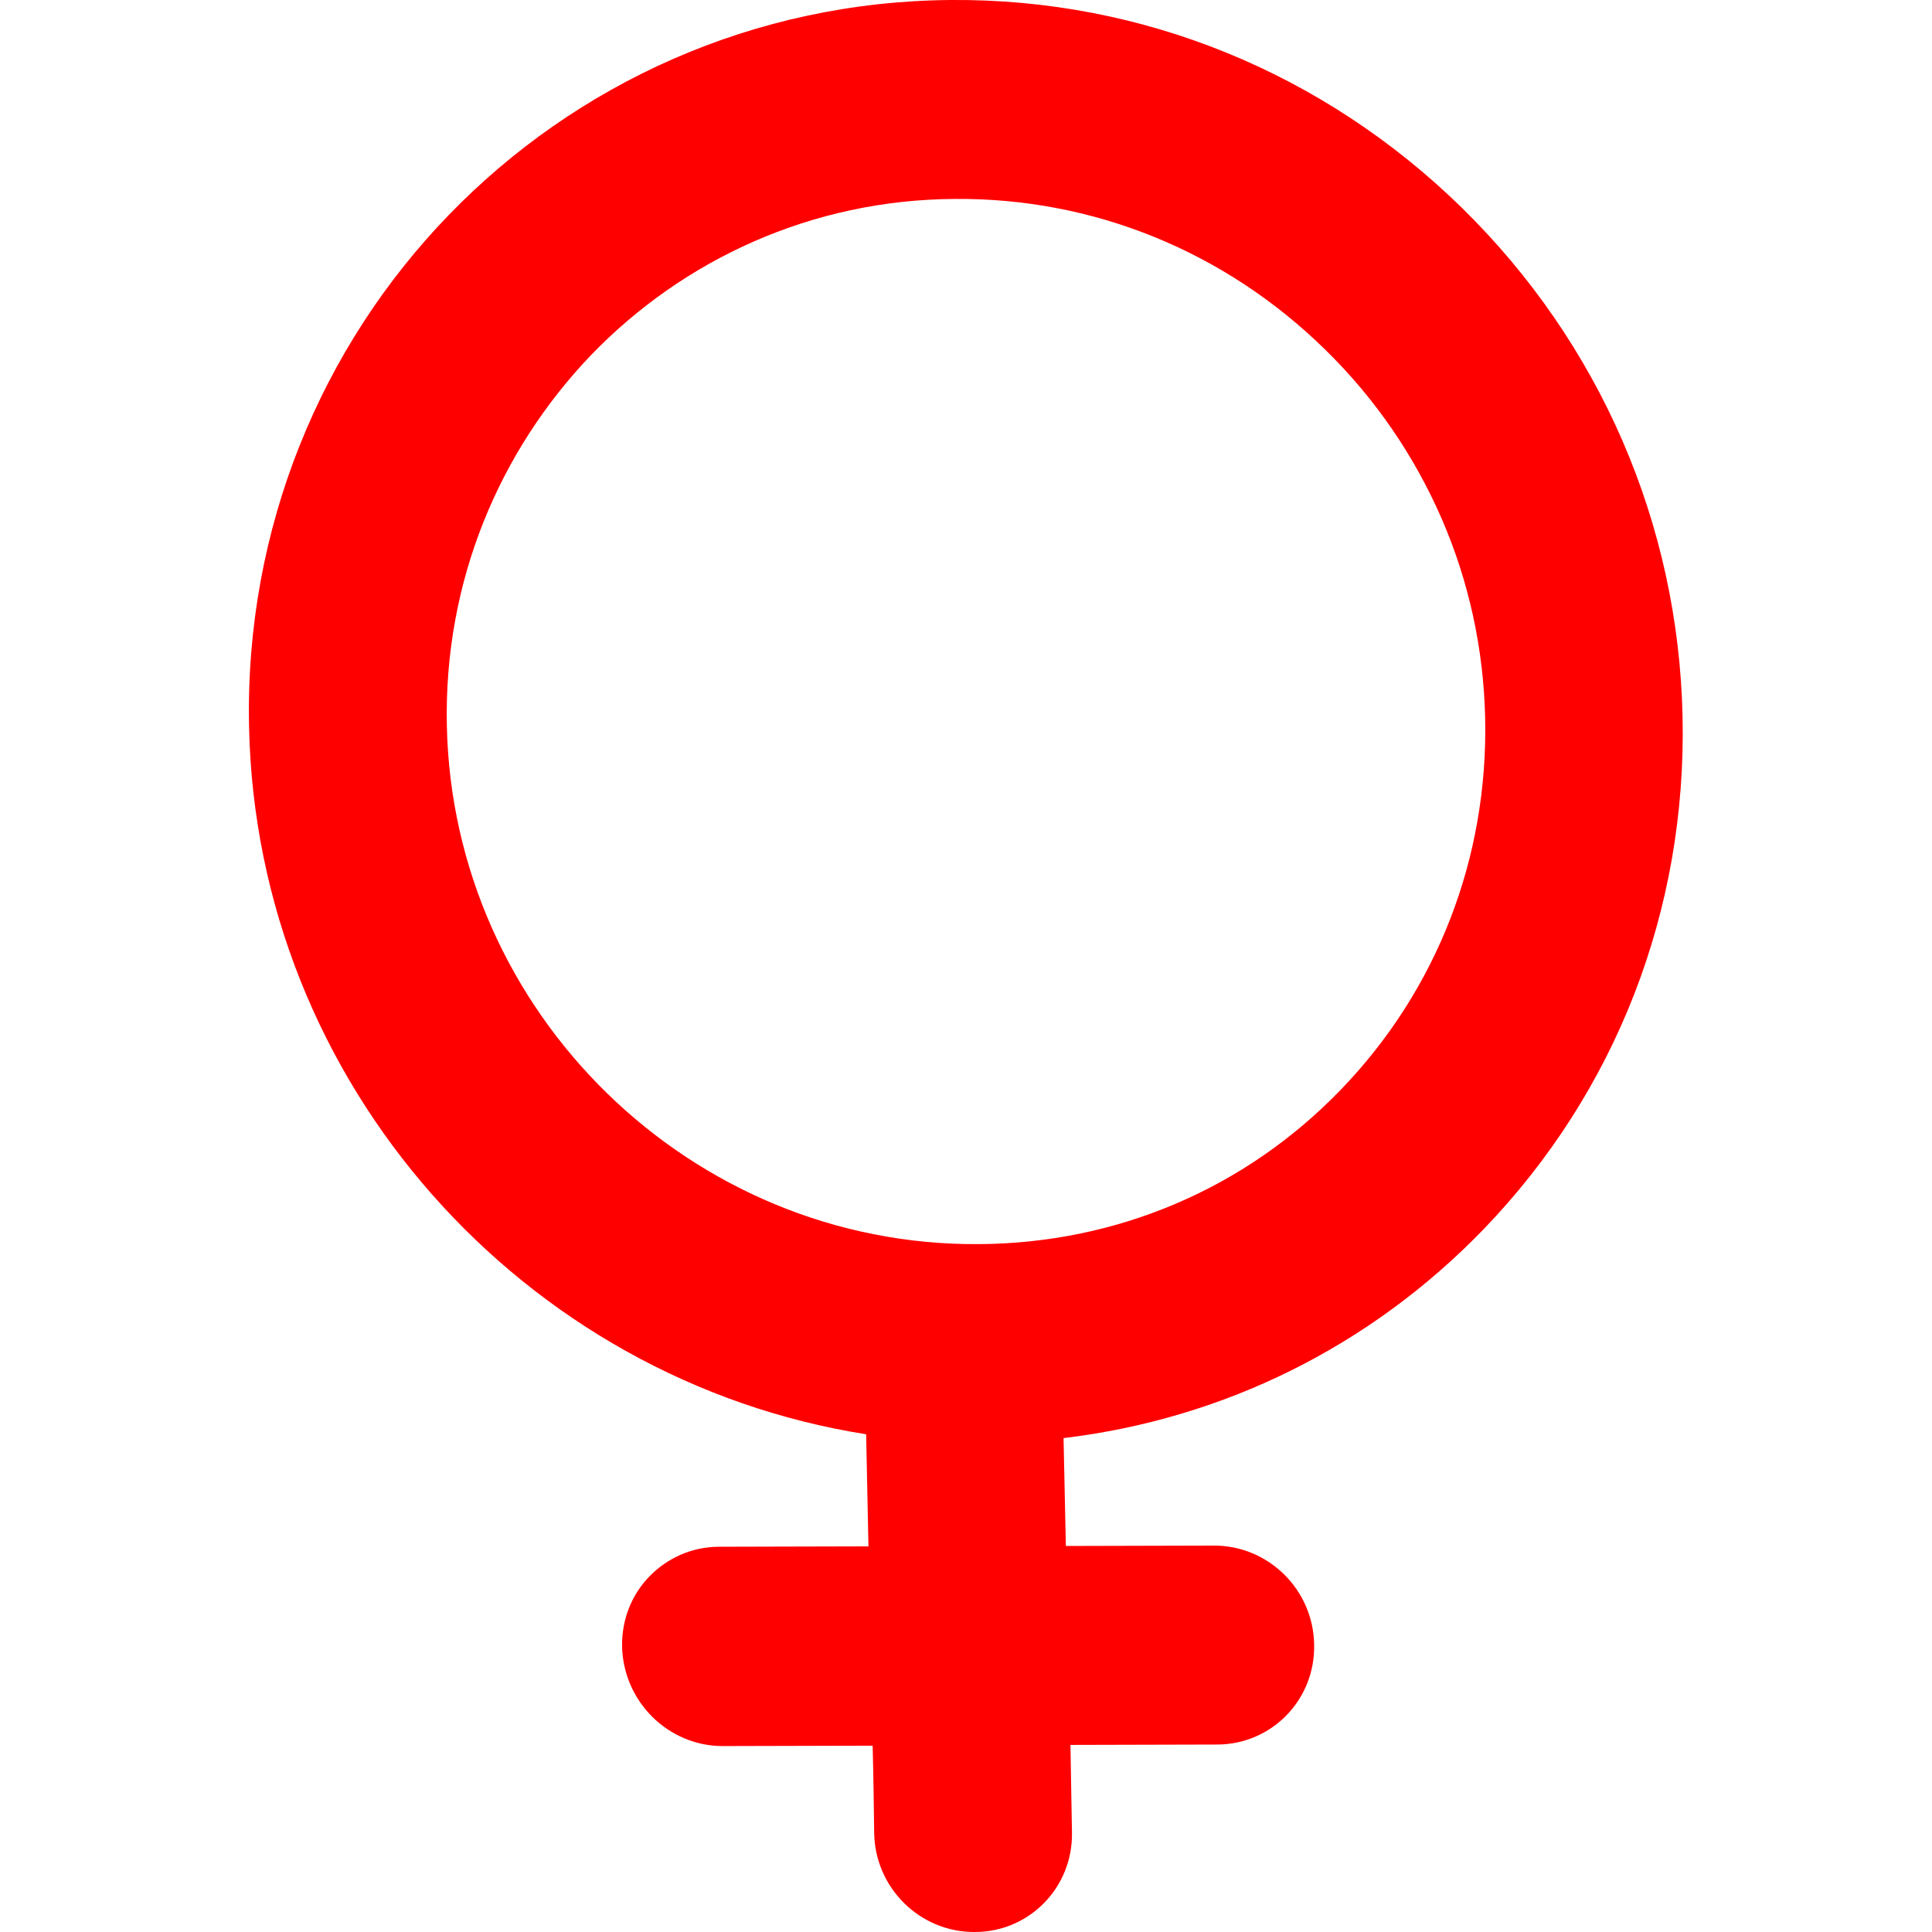 <?xml version="1.0" encoding="utf-8"?>
<!-- Generator: Adobe Illustrator 28.0.0, SVG Export Plug-In . SVG Version: 6.00 Build 0)  -->
<svg version="1.1" id="vector" xmlns="http://www.w3.org/2000/svg" xmlns:xlink="http://www.w3.org/1999/xlink" x="0px" y="0px"
	 viewBox="0 0 505 505" style="enable-background:new 0 0 505 505;" xml:space="preserve">
<style type="text/css">
	.female_sex_icon {
		fill: #FF0000;
	}
</style>
<path class="female_sex_icon" d="M188.9,456.4l39.2-0.1c0.2,7.6,0.3,15.2,0.4,22.8c0.2,14.4,12,26,26.3,25.9c14.3,0,25.7-11.7,25.4-26.1
	c-0.1-7.6-0.3-15.2-0.4-22.8l38.3-0.1c14.3,0,25.7-11.7,25.4-26.1c-0.2-14.4-12-26-26.3-25.9l-38.6,0.1c-0.2-9.3-0.4-18.8-0.6-28.2
	c41.8-5,80.1-23.9,109.7-54.5l0.1-0.1c34.6-35.9,53.1-83.4,52-134c-1.1-50.4-21.6-97.6-57.7-133C346,19,298.6-0.4,248.5,0
	c-51.6,0.4-98,21.9-131.2,56.2S64,137.9,65.1,189.9c1.9,93.5,71.8,170.9,161.3,185c0.2,9.8,0.4,19.6,0.6,29.3l-39,0.1
	c-7.2,0-13.6,3-18.2,7.7c-4.6,4.7-7.3,11.2-7.2,18.3C162.9,444.8,174.7,456.4,188.9,456.4z M116.8,189.6
	c-0.8-37.7,13.8-71.9,37.8-96.9c24.1-24.9,57.6-40.5,95-40.7c36.2-0.3,70.6,13.7,96.8,39.4c13.1,12.8,23.3,27.8,30.4,44.1
	c7.1,16.3,11,34,11.4,52.2c0.8,36.6-12.6,71.1-37.7,97.1l-0.1,0.1c-24.9,25.8-58.5,40.1-94.6,40.3
	C180.7,325.7,118.3,264.8,116.8,189.6z"/>
</svg>
